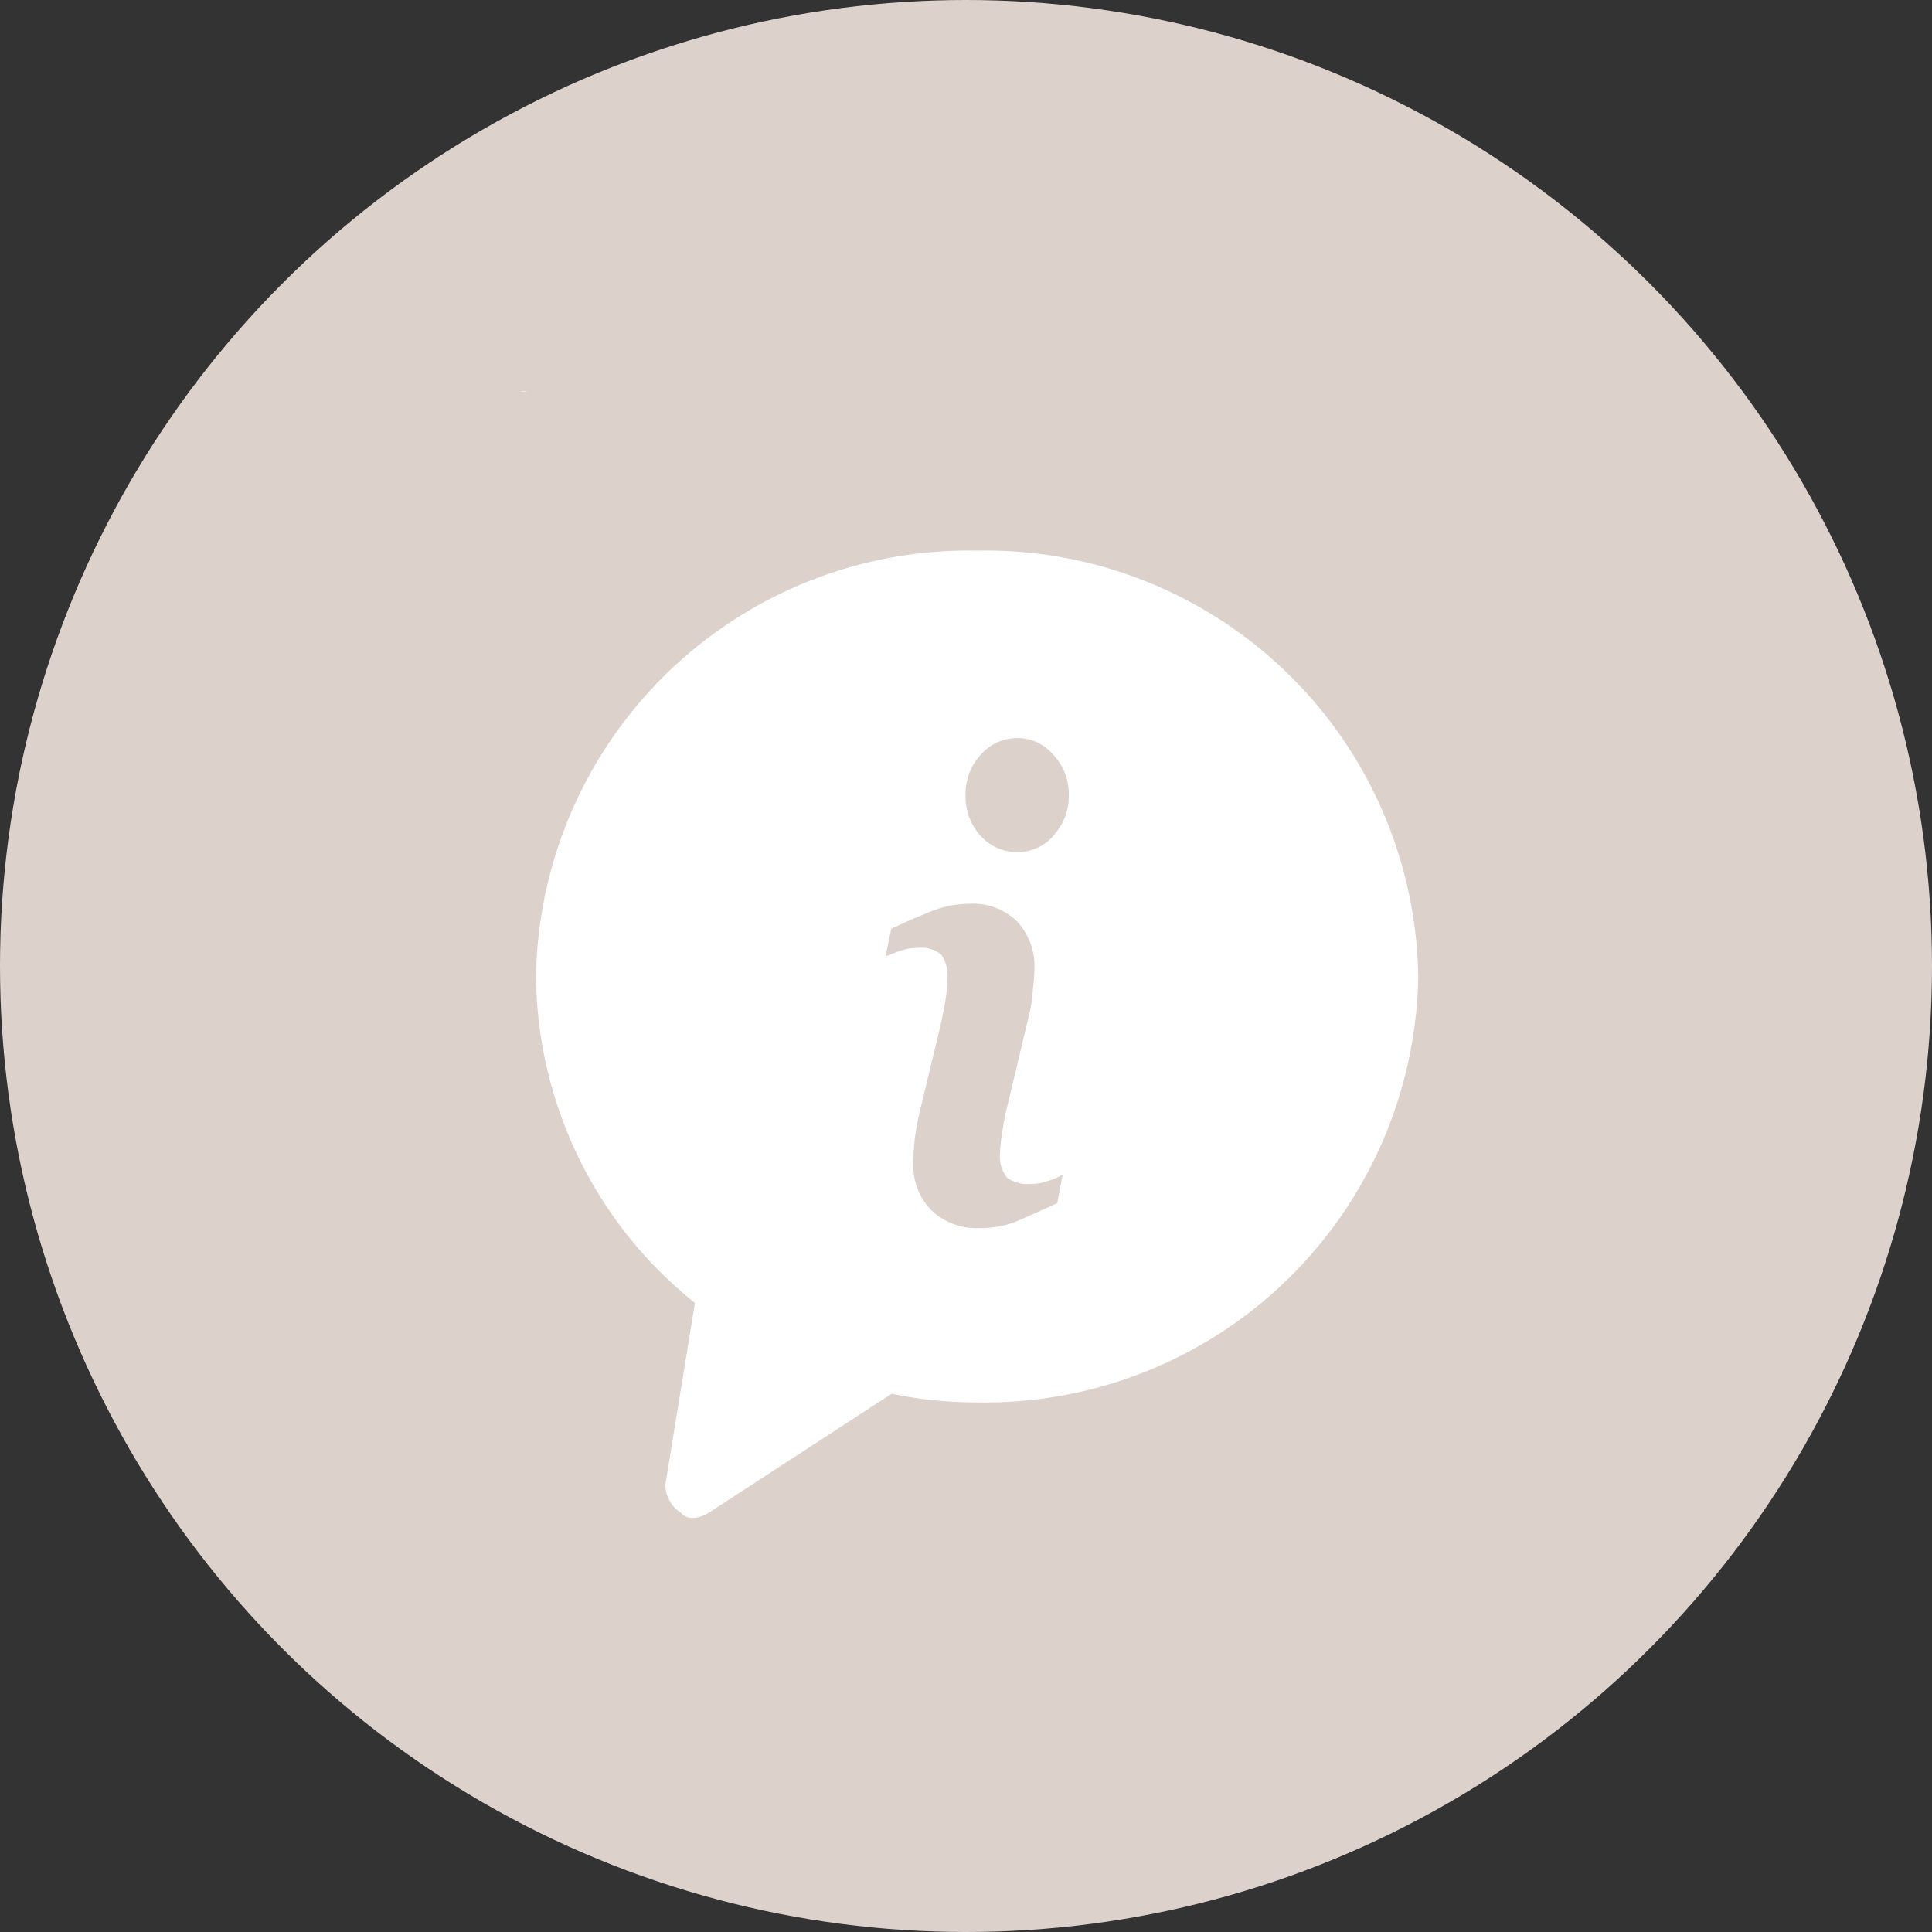 <svg xmlns="http://www.w3.org/2000/svg" width="40" height="40" viewBox="0 0 40 40">
  <rect x="0" y="0" width="40" height="40" fill="#333333" stroke="none"/>
  <defs>
    <style>
      .cls-1 {
        fill: #ddd1cc;
      }

      .cls-2 {
        fill: #fff;
      }
    </style>
  </defs>
  <g id="Group_2511" data-name="Group 2511" transform="translate(-180 -1821)">
    <circle id="Ellipse_75" data-name="Ellipse 75" class="cls-1" cx="20" cy="20" r="20" transform="translate(180 1821)"/>
    <path id="Path_1513" data-name="Path 1513" class="cls-2" d="M-455.66,444.53a.278.278,0,0,1,.087.009h.048a.277.277,0,0,1,.087-.009Zm9.5,3.3a8.962,8.962,0,0,0-9.13,8.808,8.745,8.745,0,0,0,3.29,6.768l-.612,3.76a.7.7,0,0,0,.318.583c.167.179.413.122.667-.056l3.7-2.407a8.53,8.53,0,0,0,1.764.179,8.969,8.969,0,0,0,9.138-8.827A8.959,8.959,0,0,0-446.165,447.83Zm1.661,13.509c-.358.169-.644.291-.858.385a2.014,2.014,0,0,1-.747.132,1.358,1.358,0,0,1-1.009-.376,1.318,1.318,0,0,1-.365-.959c0-.15.008-.3.024-.461s.048-.329.087-.526l.453-1.88c.04-.188.072-.357.1-.517a3.088,3.088,0,0,0,.04-.442.74.74,0,0,0-.127-.5.639.639,0,0,0-.477-.141,1.182,1.182,0,0,0-.358.056c-.127.047-.23.085-.318.122l.119-.573c.294-.141.58-.263.842-.367a2.136,2.136,0,0,1,.771-.15,1.3,1.3,0,0,1,.993.367,1.353,1.353,0,0,1,.358.968,4.04,4.04,0,0,1-.032.432,2.92,2.92,0,0,1-.087.564l-.445,1.871a4.1,4.1,0,0,0-.1.517,2.983,2.983,0,0,0-.048.442.706.706,0,0,0,.143.508.723.723,0,0,0,.485.132,1.141,1.141,0,0,0,.374-.066,1.5,1.5,0,0,0,.294-.122Zm-.079-7.605a.973.973,0,0,1-.747.338,1.018,1.018,0,0,1-.763-.338,1.214,1.214,0,0,1-.31-.837,1.214,1.214,0,0,1,.31-.837,1,1,0,0,1,.763-.348.952.952,0,0,1,.747.348,1.185,1.185,0,0,1,.318.837A1.185,1.185,0,0,1-444.583,453.733Z" transform="translate(646.388 1384.57)"/>
  </g>
</svg>

